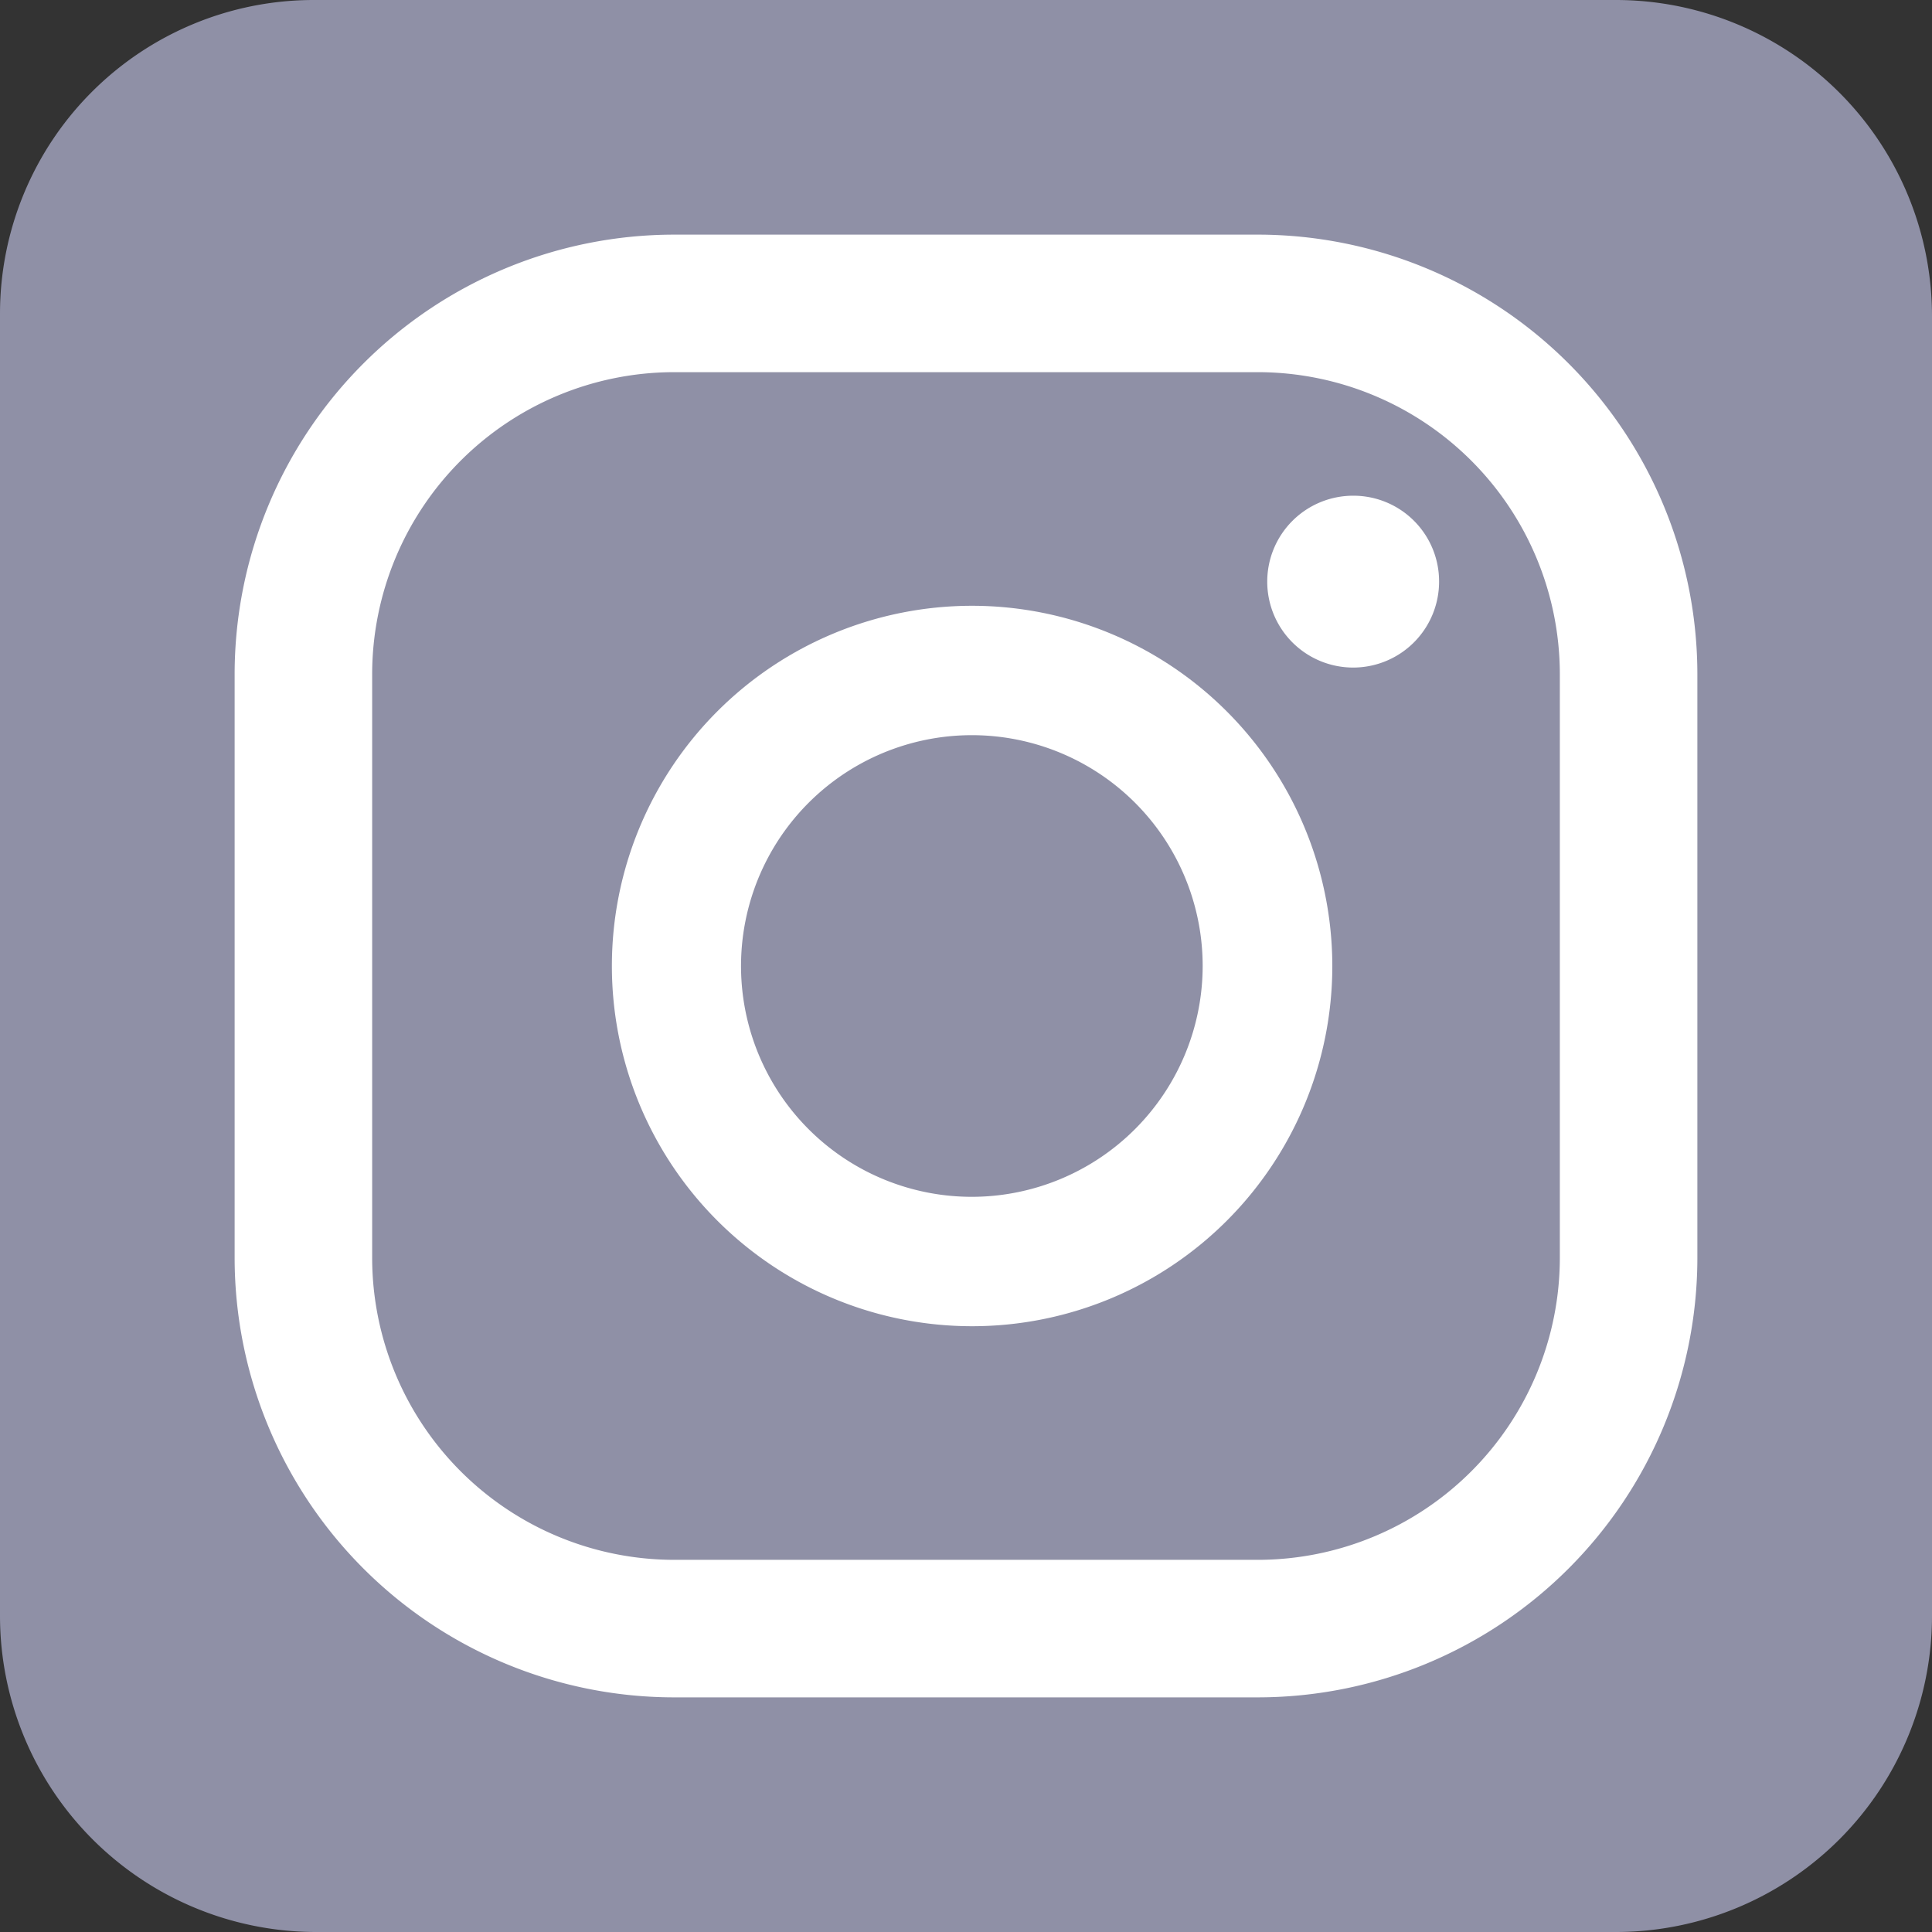 <svg xmlns="http://www.w3.org/2000/svg" viewBox="0 0 76 76">
  <rect x="0" y="0" width="76" height="76" fill="#333333" stroke="none"/>
  <defs>
    <style>
      .cls-1 {
        fill: #8f90a6;
      }

      .cls-2 {
        fill: #fff;
      }
    </style>
  </defs>
  <g id="Layer_2" data-name="Layer 2">
    <g id="Layer_1-2" data-name="Layer 1">
      <g id="Instagram">
        <path class="cls-1" d="M12.34,0H63.56A12.44,12.44,0,0,1,76,12.44V63.56A12.44,12.44,0,0,1,63.56,76H12.44A12.44,12.44,0,0,1,0,63.56V12.34A12.34,12.34,0,0,1,12.34,0Z"/>
        <g>
          <path class="cls-2" d="M53.23,19.5a3.38,3.38,0,1,0,3.38,3.38A3.37,3.37,0,0,0,53.23,19.5Z"/>
          <path class="cls-2" d="M38.24,23.83A14.17,14.17,0,1,0,52.41,38,14.18,14.18,0,0,0,38.24,23.83Zm0,23.25A9.08,9.08,0,1,1,47.31,38,9.09,9.09,0,0,1,38.24,47.08Z"/>
          <path class="cls-2" d="M49.49,66.77h-23A17.3,17.3,0,0,1,9.23,49.49v-23A17.3,17.3,0,0,1,26.51,9.23h23A17.3,17.3,0,0,1,66.77,26.51v23A17.3,17.3,0,0,1,49.49,66.77Zm-23-52.13A11.89,11.89,0,0,0,14.64,26.51v23A11.89,11.89,0,0,0,26.51,61.36h23A11.89,11.89,0,0,0,61.36,49.49v-23A11.89,11.89,0,0,0,49.49,14.64Z"/>
        </g>
      </g>
    </g>
  </g>
</svg>

